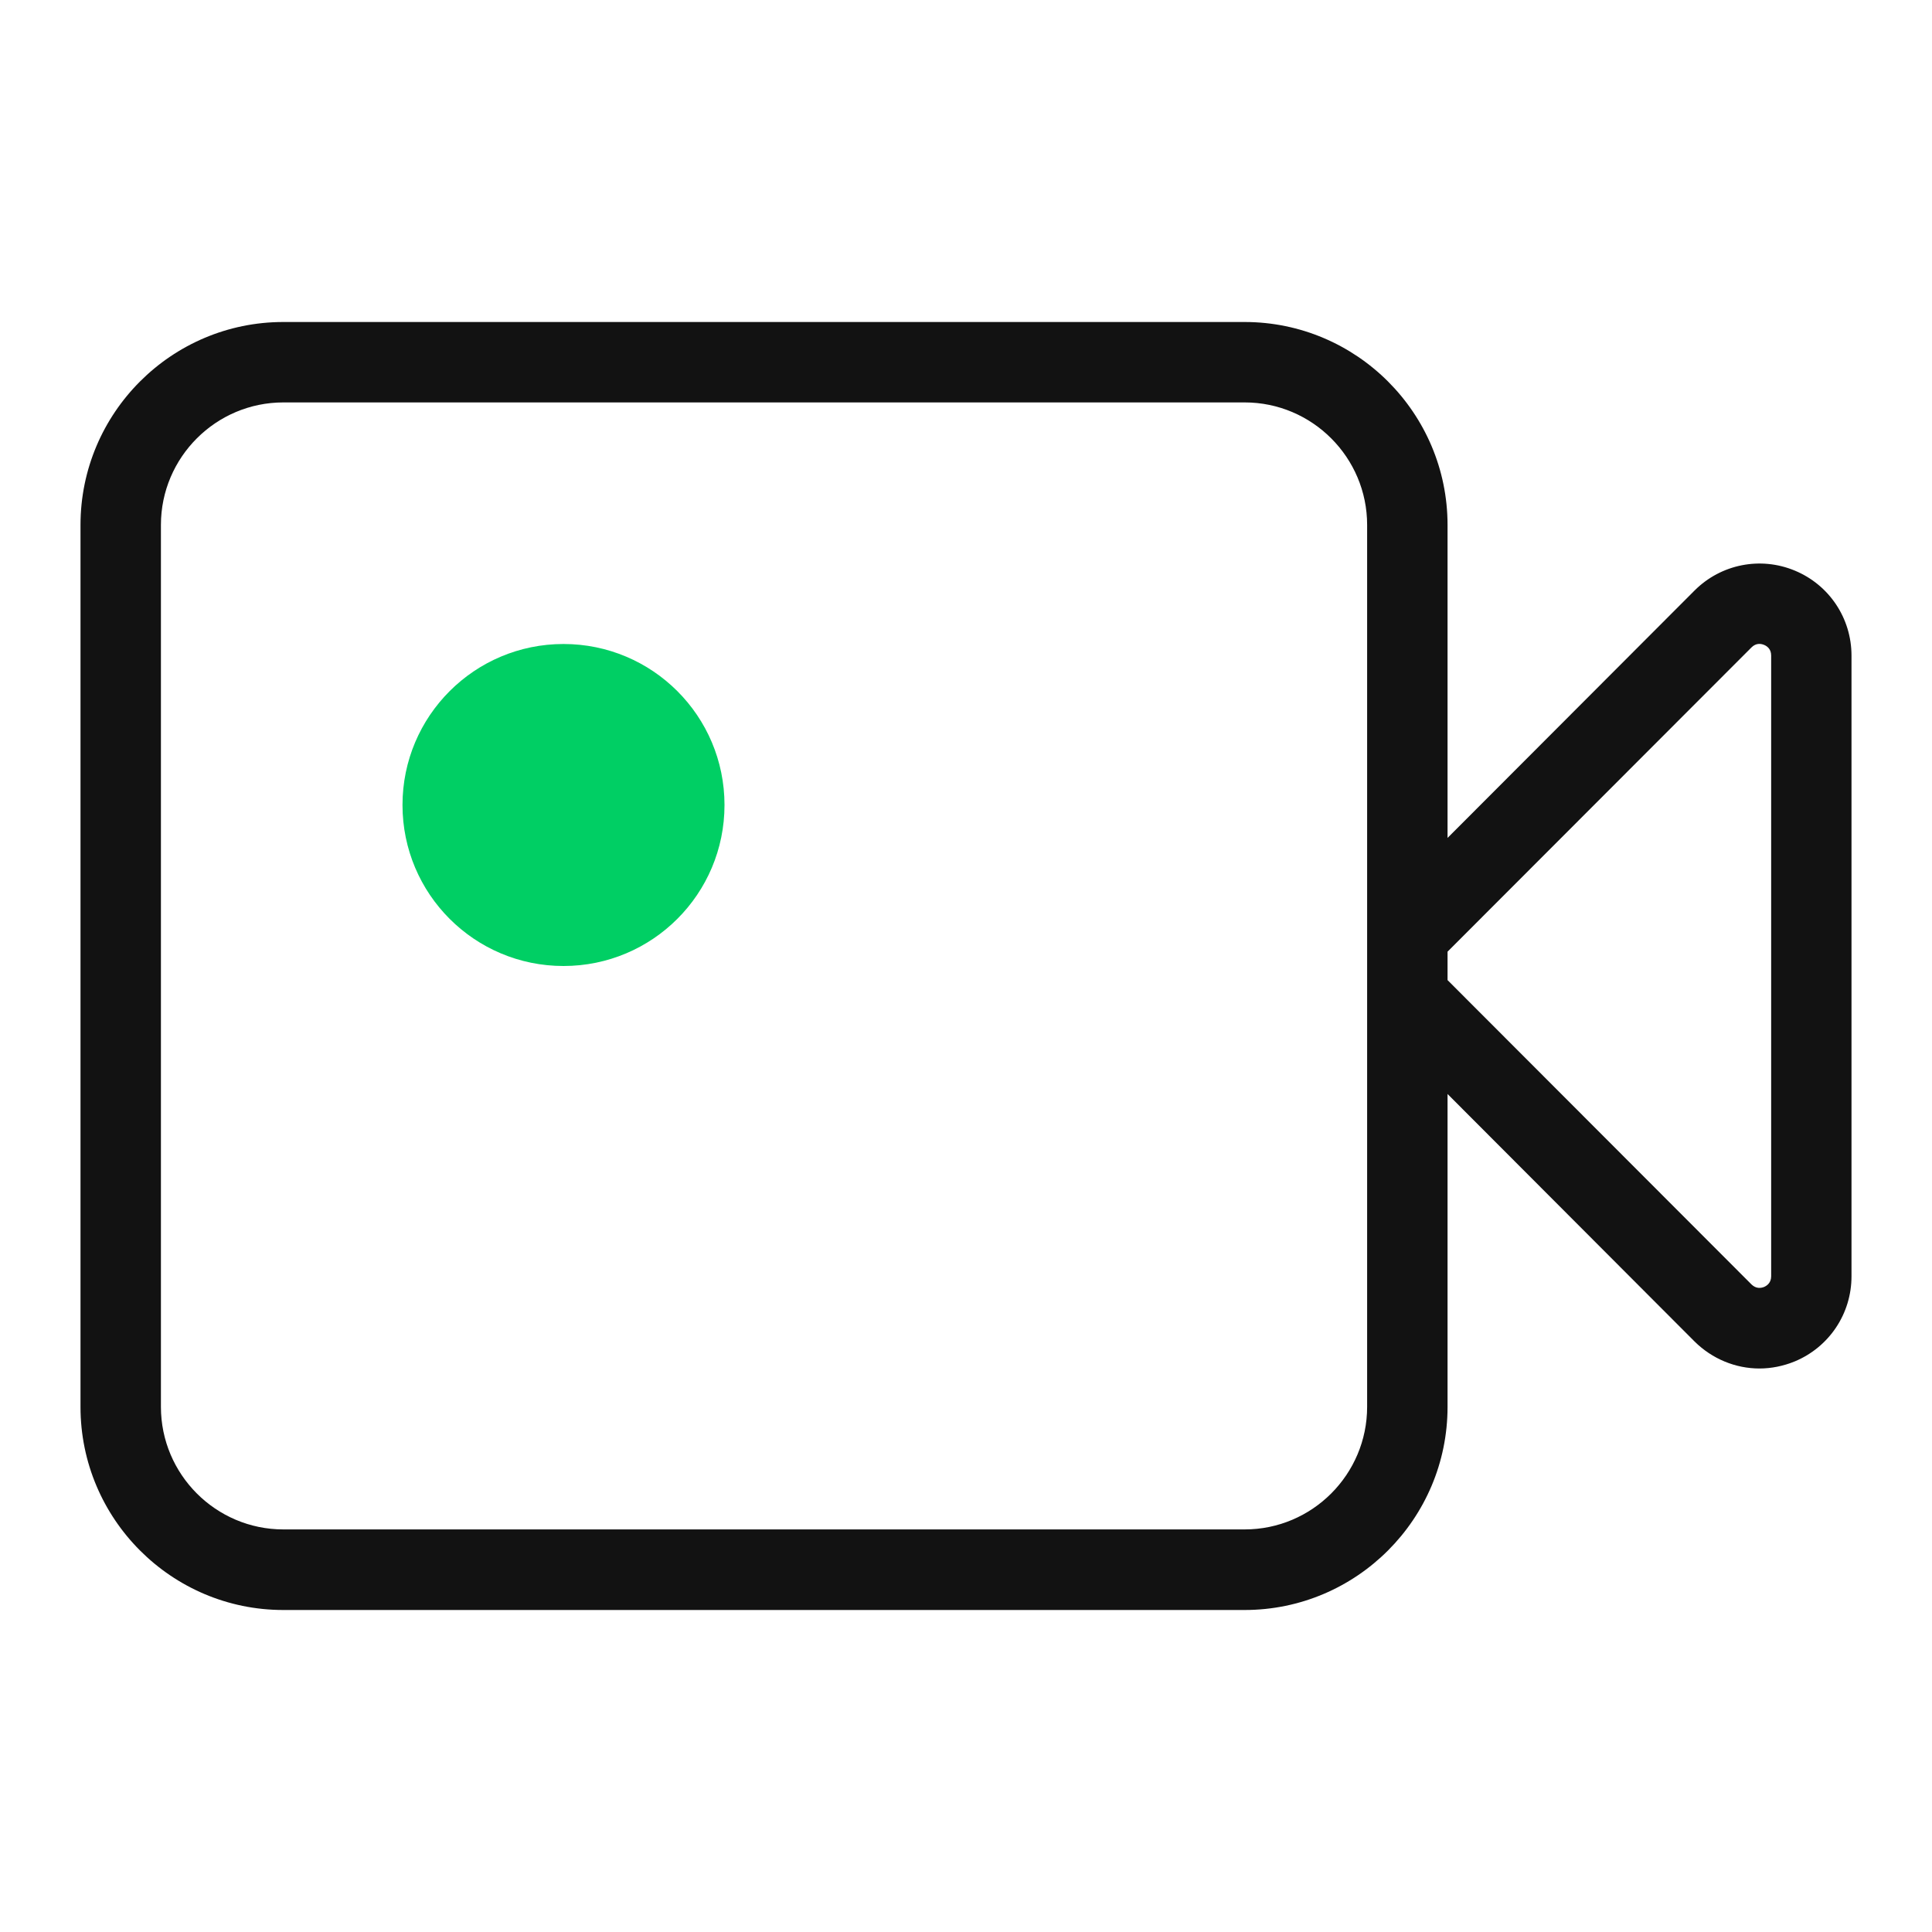 <svg width="24" height="24" viewBox="0 0 24 24" fill="none" xmlns="http://www.w3.org/2000/svg">
<path fill-rule="evenodd" clip-rule="evenodd" d="M22.002 15.854C22.002 15.933 21.953 15.97 21.914 15.987C21.873 16.003 21.814 16.01 21.758 15.956L17.982 12.175V11.822L21.758 8.042C21.814 7.986 21.875 7.995 21.914 8.011C21.953 8.027 22.002 8.064 22.002 8.143V15.854ZM16.983 17.476C16.983 18.316 16.3 18.999 15.462 18.999H3.52C2.682 18.999 1.999 18.316 1.999 17.476V6.521C1.999 5.682 2.682 4.999 3.52 4.999H15.462C16.3 4.999 16.983 5.682 16.983 6.521V17.476ZM22.295 7.088C21.869 6.911 21.38 7.007 21.051 7.335L17.982 10.409V6.522C17.982 5.131 16.851 4 15.461 4H3.519C2.13 4 1 5.131 1 6.522V17.477C1 18.868 2.13 20 3.519 20H15.461C16.851 20 17.982 18.868 17.982 17.477V13.59L21.05 16.664C21.27 16.882 21.561 17 21.856 17C22.004 17 22.153 16.97 22.295 16.912C22.723 16.734 23 16.319 23 15.855V8.144C23 7.68 22.723 7.265 22.295 7.088Z" fill="#121212"/>
<path d="M7 12C8.105 12 9 11.105 9 10C9 8.895 8.105 8 7 8C5.895 8 5 8.895 5 10C5 11.105 5.895 12 7 12Z" fill="#00CF64"/>
</svg>
